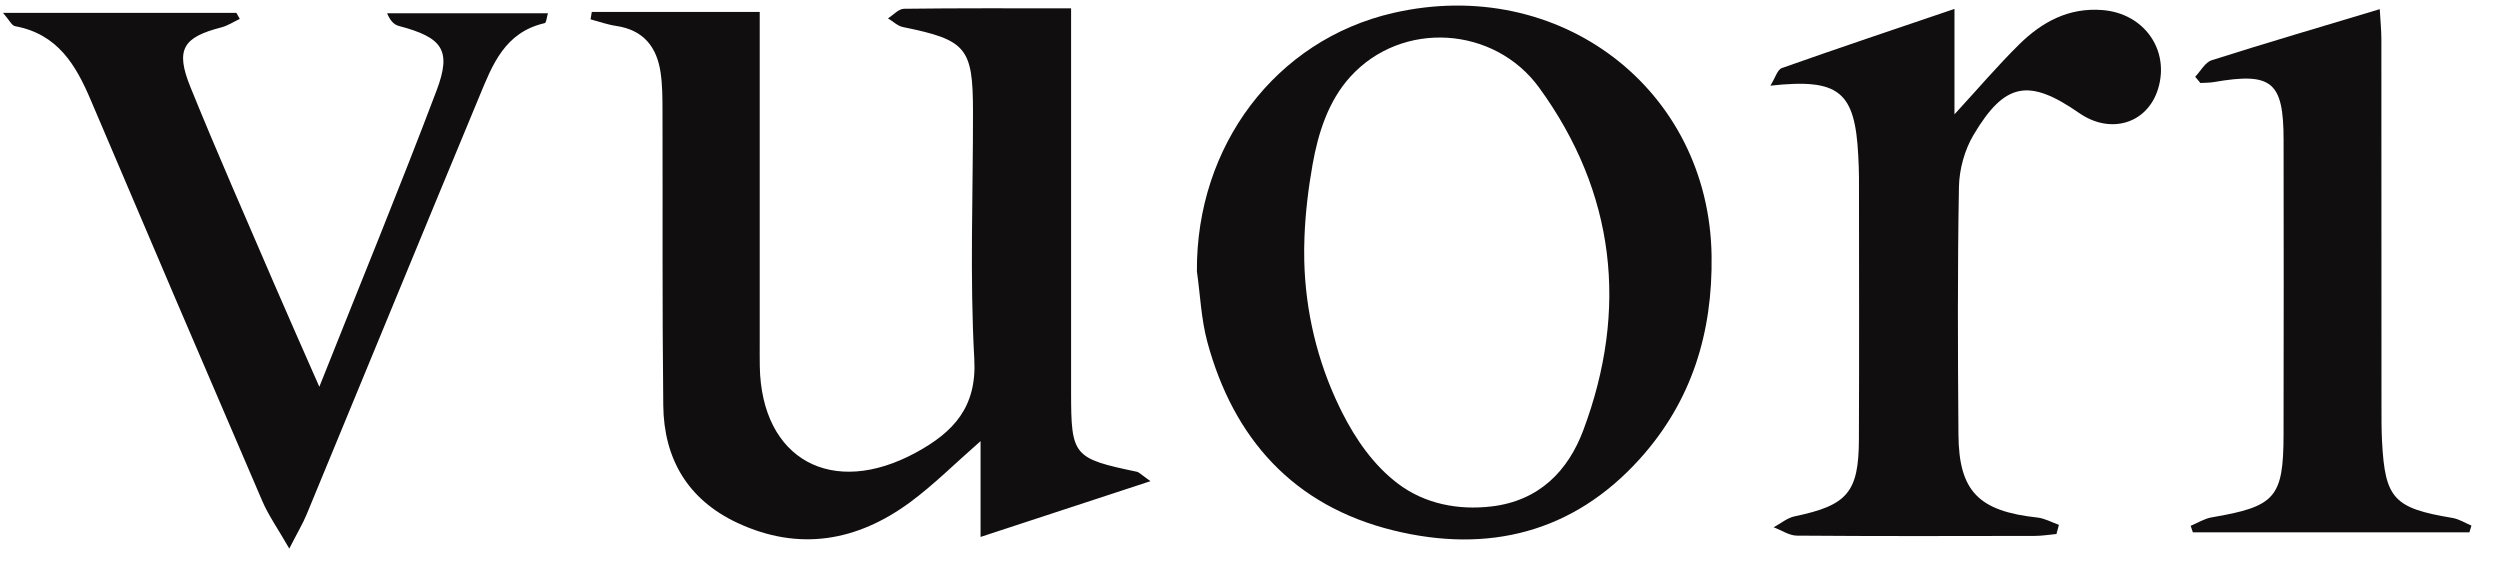 <svg width="71" height="16" viewBox="0 0 71 16" fill="none" xmlns="http://www.w3.org/2000/svg">
<path d="M16.807 0.338C18.352 0.338 19.897 0.338 21.576 0.338C21.576 0.547 21.576 0.82 21.576 1.093C21.576 3.962 21.576 6.83 21.576 9.699C21.576 9.933 21.574 10.168 21.578 10.403C21.622 13.046 23.63 14.153 26.02 12.849C27.08 12.271 27.745 11.562 27.67 10.201C27.54 7.861 27.636 5.509 27.633 3.162C27.631 1.35 27.446 1.136 25.642 0.768C25.49 0.737 25.359 0.605 25.219 0.521C25.37 0.426 25.521 0.251 25.674 0.249C27.224 0.229 28.775 0.237 30.419 0.237C30.419 0.579 30.419 0.858 30.419 1.137C30.419 4.475 30.419 7.813 30.419 11.151C30.42 12.948 30.481 13.02 32.284 13.397C32.352 13.411 32.408 13.479 32.674 13.665C31.007 14.213 29.485 14.712 27.848 15.249C27.848 14.327 27.848 13.489 27.848 12.528C27.105 13.178 26.514 13.772 25.845 14.265C24.343 15.371 22.695 15.666 20.947 14.852C19.522 14.188 18.854 13.016 18.837 11.517C18.805 8.727 18.823 5.936 18.815 3.146C18.814 2.782 18.814 2.413 18.76 2.054C18.654 1.343 18.284 0.852 17.498 0.736C17.252 0.7 17.014 0.613 16.772 0.549C16.784 0.479 16.795 0.409 16.807 0.338Z" fill="#100E0E"/>
<path d="M33.992 7.706C33.968 4.138 36.232 1.135 39.563 0.369C44.293 -0.72 48.541 2.534 48.609 7.266C48.64 9.44 48.053 11.39 46.568 13.035C44.679 15.128 42.263 15.726 39.57 15.063C36.719 14.362 35.027 12.439 34.289 9.714C34.113 9.064 34.087 8.376 33.992 7.706ZM37.047 6.728C37.038 6.955 37.036 7.181 37.041 7.404C37.074 8.836 37.412 10.263 38.04 11.559C38.065 11.611 38.09 11.662 38.116 11.714C38.502 12.475 39.006 13.21 39.701 13.735C40.465 14.312 41.413 14.495 42.364 14.382C43.724 14.22 44.538 13.362 44.967 12.216C46.252 8.782 45.875 5.465 43.711 2.488C42.44 0.74 39.815 0.563 38.347 2.182C37.721 2.872 37.435 3.783 37.277 4.673C37.158 5.343 37.073 6.04 37.047 6.728Z" fill="#100E0E"/>
<path d="M6.81 0.537C6.635 0.619 6.468 0.731 6.284 0.778C5.195 1.06 4.975 1.403 5.407 2.47C6.162 4.333 6.976 6.174 7.77 8.022C8.167 8.945 8.577 9.863 9.069 10.985C10.239 8.042 11.359 5.32 12.399 2.57C12.835 1.417 12.562 1.063 11.327 0.737C11.197 0.702 11.085 0.599 10.994 0.377C12.5 0.377 14.006 0.377 15.561 0.377C15.528 0.484 15.517 0.646 15.47 0.657C14.331 0.916 13.983 1.847 13.614 2.737C11.97 6.692 10.344 10.655 8.707 14.613C8.602 14.867 8.458 15.105 8.216 15.58C7.888 15.009 7.626 14.639 7.451 14.234C5.818 10.443 4.195 6.648 2.581 2.85C2.158 1.852 1.645 0.968 0.427 0.743C0.334 0.726 0.268 0.574 0.086 0.366C2.387 0.366 4.55 0.366 6.714 0.366C6.746 0.423 6.778 0.48 6.81 0.537Z" fill="#100E0E"/>
<path d="M58.403 15.166C58.196 15.185 57.989 15.22 57.782 15.22C55.532 15.224 53.281 15.23 51.031 15.212C50.81 15.21 50.592 15.057 50.372 14.975C50.571 14.868 50.758 14.707 50.971 14.663C52.461 14.353 52.788 13.987 52.793 12.481C52.803 10.005 52.796 7.529 52.795 5.053C52.795 4.845 52.785 4.636 52.775 4.428C52.682 2.599 52.24 2.219 50.279 2.433C50.419 2.209 50.477 1.978 50.605 1.933C52.205 1.367 53.814 0.828 55.507 0.253C55.507 1.245 55.507 2.167 55.507 3.247C56.195 2.499 56.747 1.849 57.353 1.253C57.993 0.625 58.752 0.208 59.714 0.286C60.892 0.381 61.626 1.418 61.29 2.521C60.989 3.509 59.944 3.83 59.05 3.211C57.619 2.218 56.937 2.335 56.047 3.834C55.792 4.264 55.643 4.812 55.634 5.31C55.592 7.655 55.602 10.001 55.62 12.346C55.633 13.957 56.197 14.518 57.862 14.698C58.071 14.721 58.27 14.834 58.473 14.906C58.45 14.992 58.426 15.079 58.403 15.166Z" fill="#100E0E"/>
<path d="M62.343 2.18C62.499 2.018 62.625 1.77 62.815 1.71C64.362 1.218 65.921 0.761 67.585 0.26C67.603 0.589 67.631 0.857 67.631 1.124C67.634 4.59 67.633 8.057 67.634 11.523C67.634 11.862 67.632 12.201 67.65 12.54C67.735 14.167 67.987 14.432 69.648 14.709C69.836 14.74 70.009 14.852 70.189 14.927C70.17 14.991 70.15 15.054 70.131 15.118C67.513 15.118 64.895 15.118 62.277 15.118C62.256 15.056 62.235 14.995 62.215 14.933C62.413 14.851 62.605 14.728 62.812 14.693C64.62 14.385 64.849 14.137 64.853 12.342C64.86 9.553 64.857 6.764 64.854 3.975C64.853 2.315 64.522 2.045 62.873 2.331C62.748 2.352 62.619 2.349 62.492 2.357C62.443 2.298 62.393 2.239 62.343 2.18Z" fill="#100E0E"/>
</svg>

